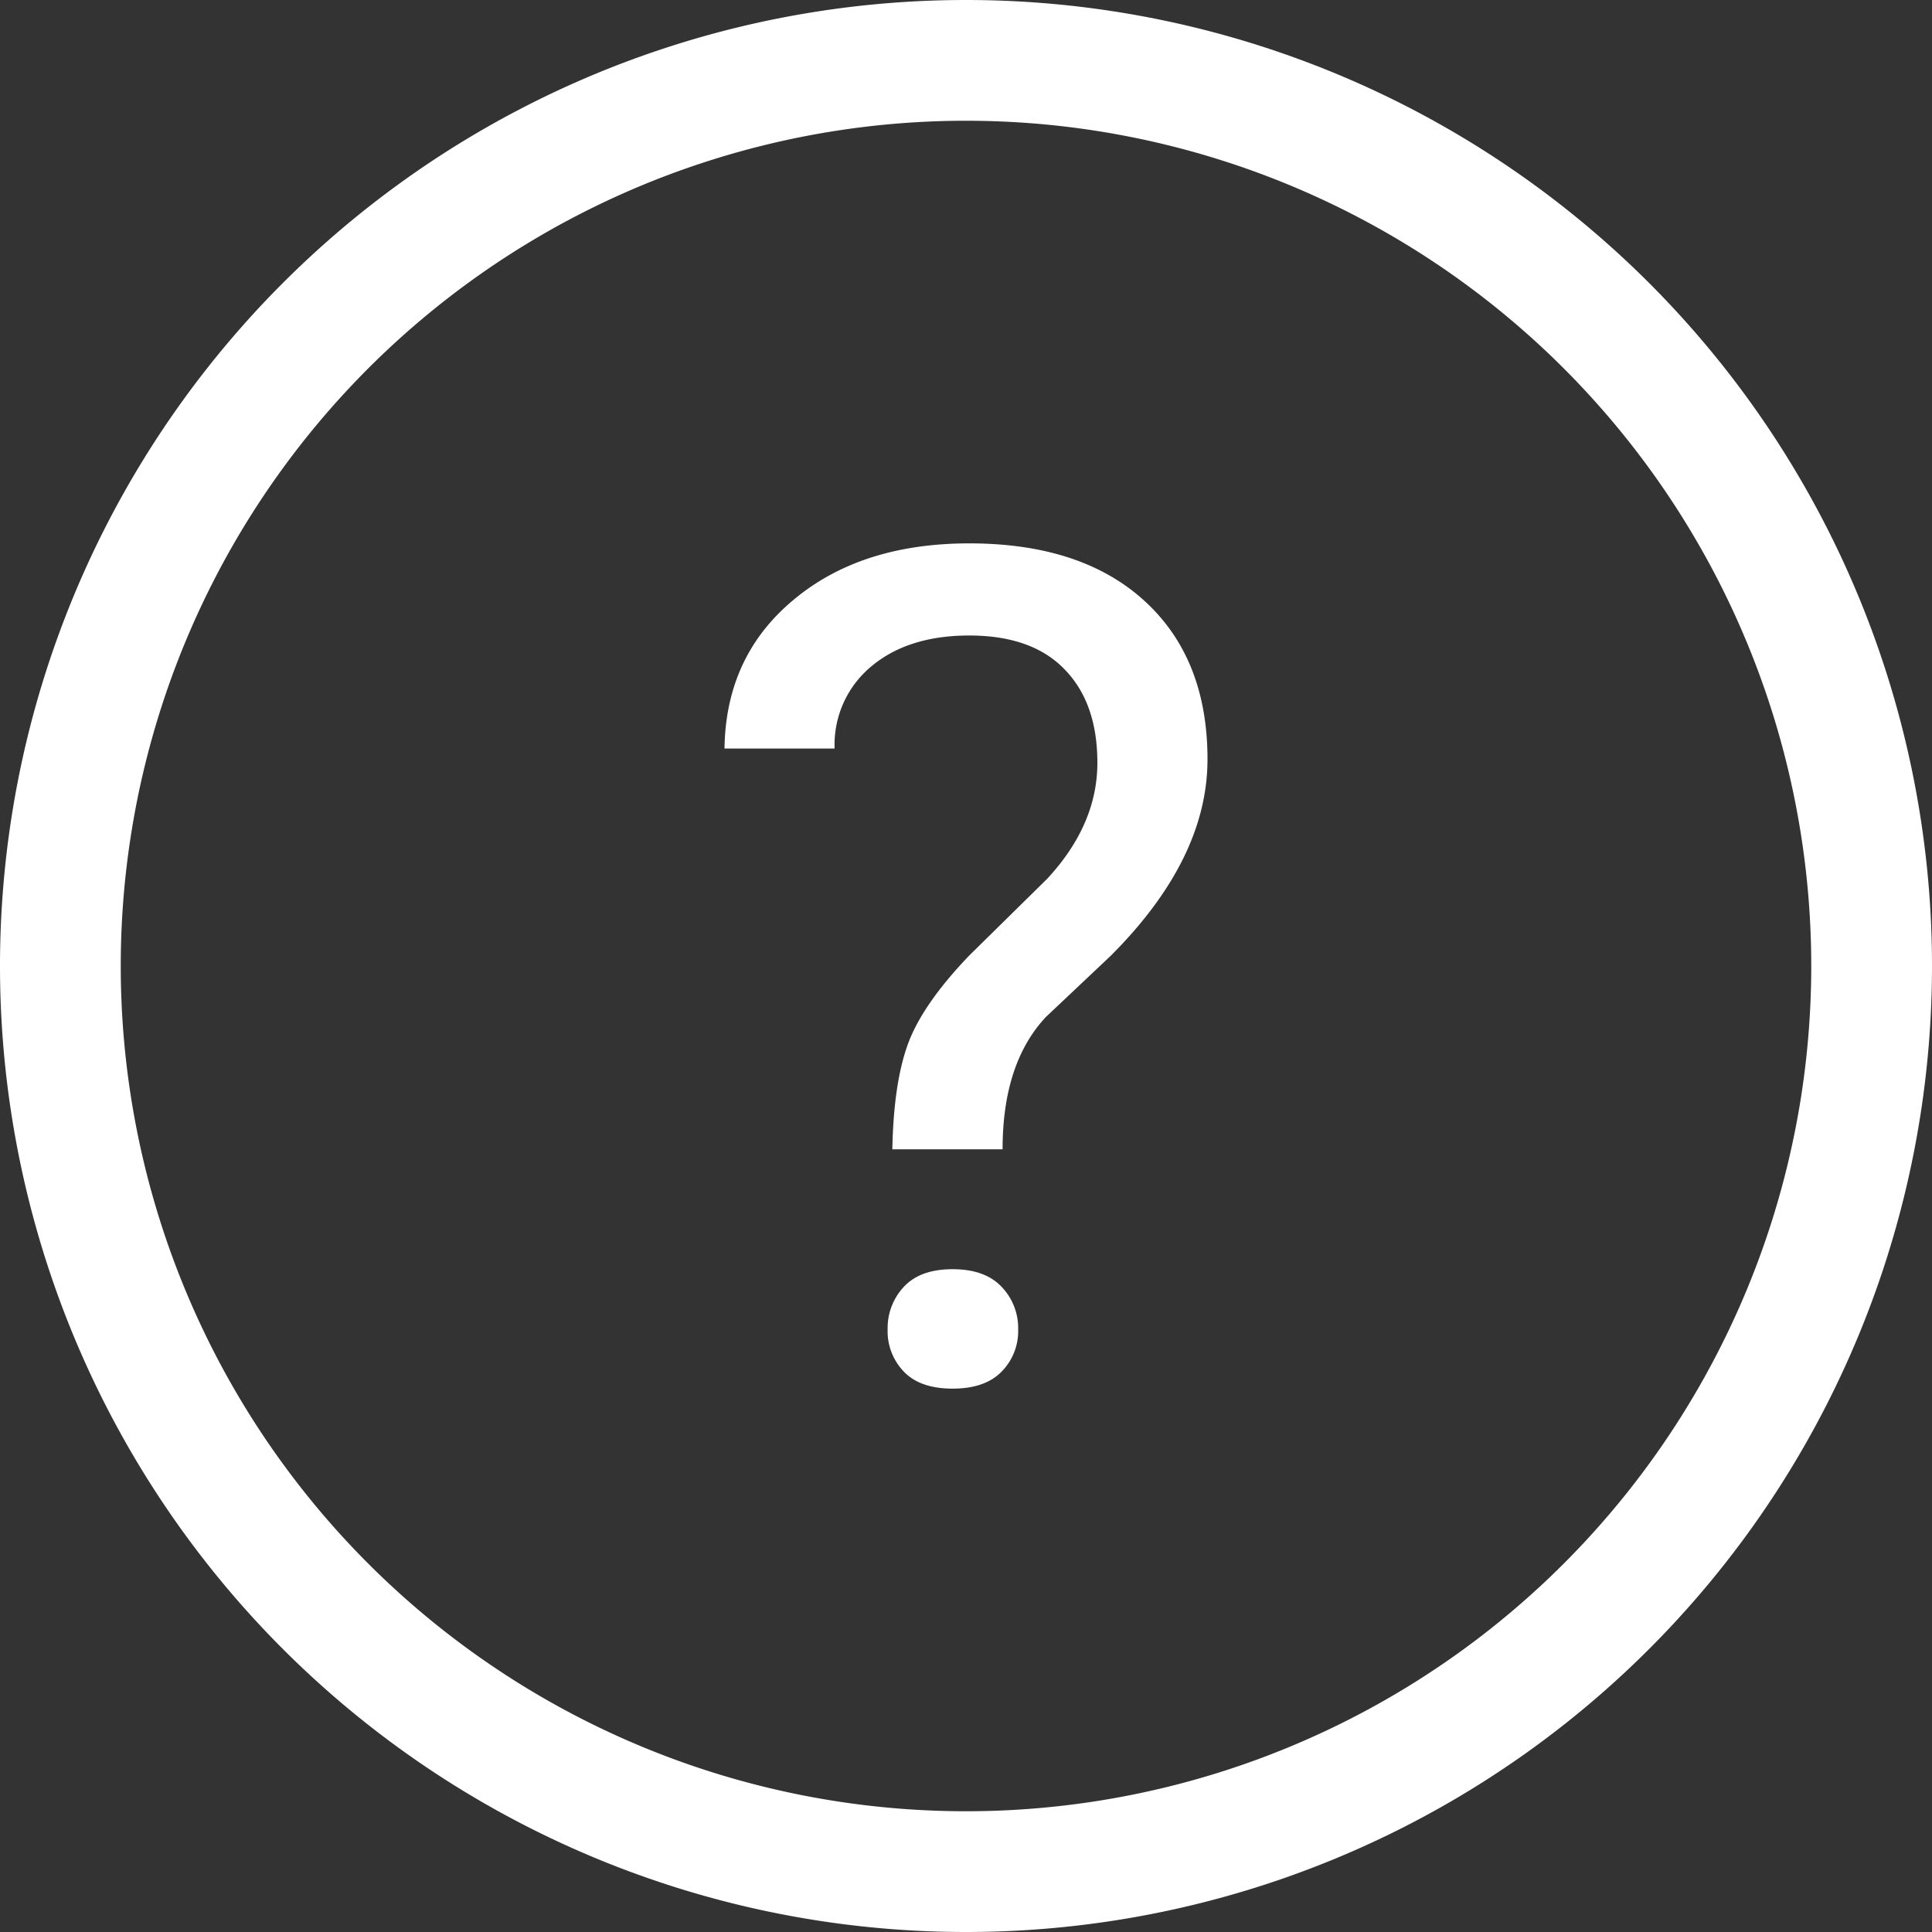 <svg xmlns="http://www.w3.org/2000/svg" width="16" height="16" viewBox="0 0 16 16"><rect x="0" y="0" width="16" height="16" fill="#333333" stroke="none"/><g fill='#FFF' fill-rule='evenodd'><path d='M8 16A8 8 0 1 1 8 0a8 8 0 0 1 0 16zm0-1A7 7 0 1 0 8 1a7 7 0 0 0 0 14z' fill-rule='nonzero' /><path d='M7.39 9.518c.007-.373.052-.668.134-.885.082-.216.25-.456.503-.72l.646-.636c.276-.298.415-.618.415-.96 0-.33-.09-.588-.272-.774-.18-.187-.444-.28-.789-.28-.335 0-.605.084-.809.254a.842.842 0 0 0-.306.682H6c.007-.508.196-.918.57-1.23.373-.313.859-.469 1.457-.469.622 0 1.106.16 1.453.478.347.318.52.755.52 1.31 0 .55-.266 1.091-.799 1.625l-.538.508c-.24.255-.36.62-.36 1.097h-.912zm-.039 1.492a.5.5 0 0 1 .136-.355c.09-.096.224-.144.402-.144.178 0 .312.048.404.144a.493.493 0 0 1 .139.355.477.477 0 0 1-.139.351c-.092.093-.226.139-.404.139-.178 0-.312-.046-.402-.139a.481.481 0 0 1-.136-.35z' /></g></svg>